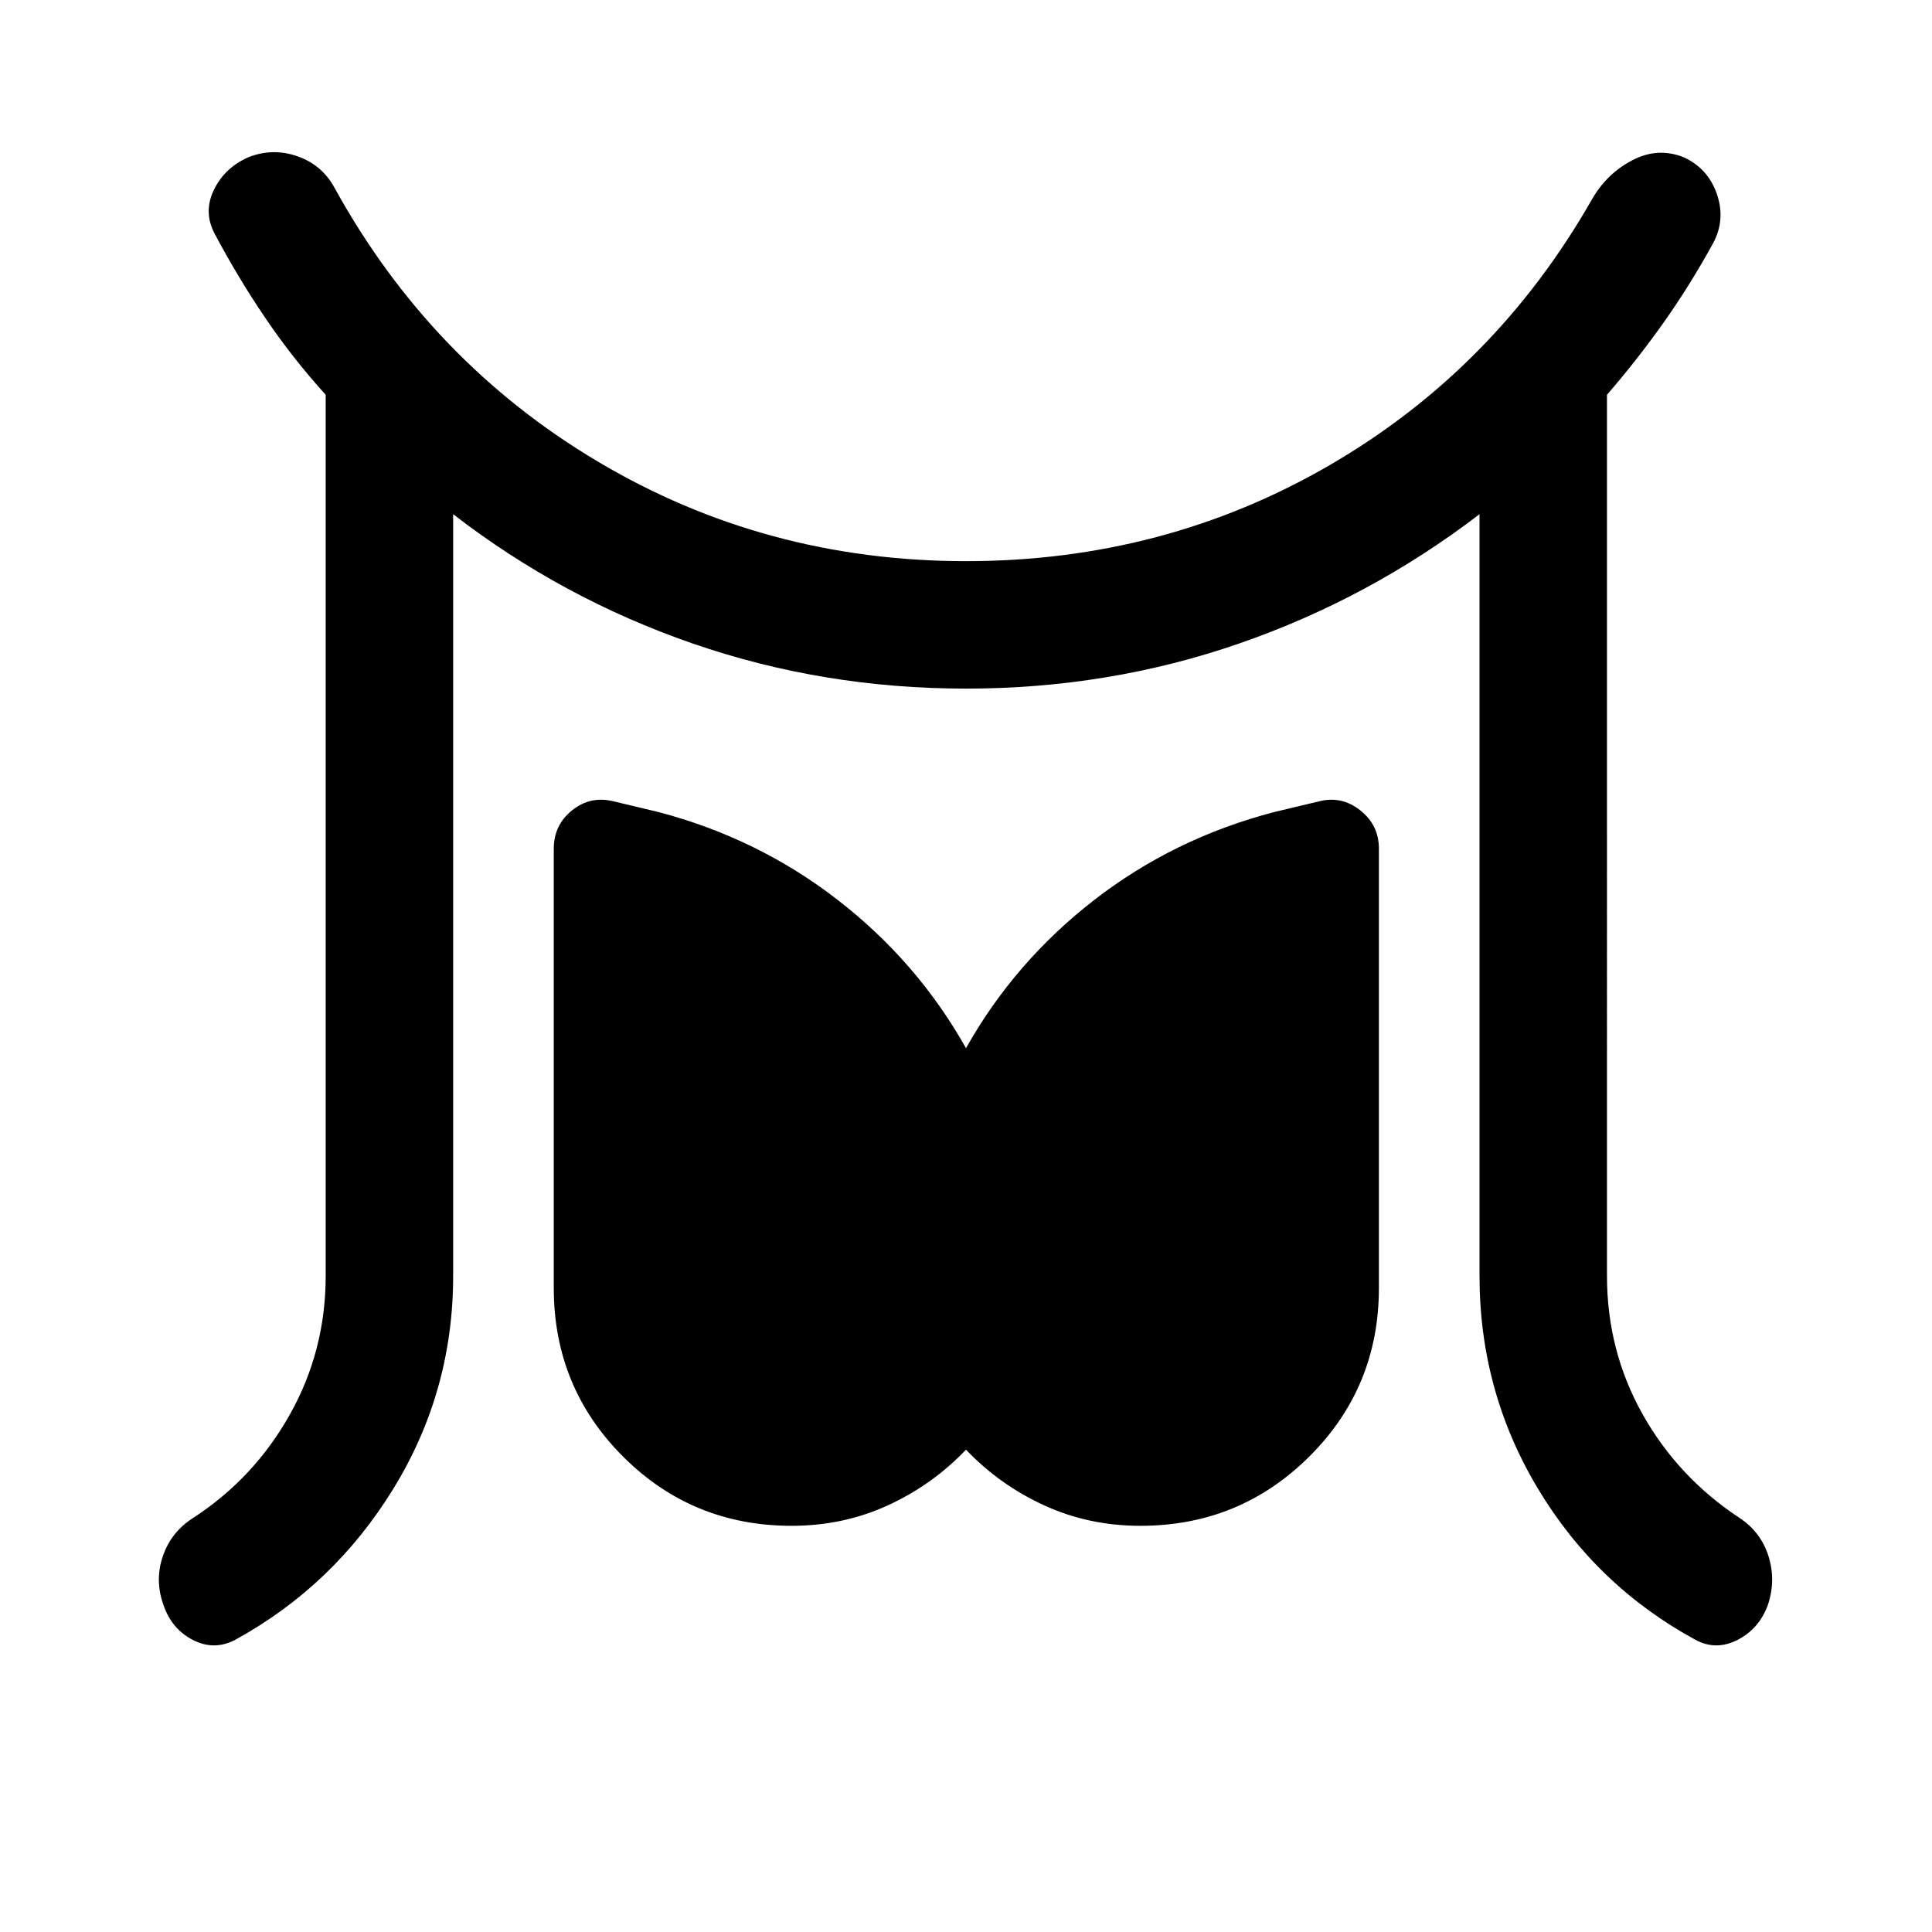 <svg xmlns="http://www.w3.org/2000/svg" height="40" viewBox="0 96 960 960" width="40"><path d="M161.833 730V292.166q-16.333-18-30-38.166-13.666-20.167-25.333-42.167-5.5-10.667-.166-21.583 5.333-10.917 16.999-16.083 12.167-4.834 24.5-.5 12.334 4.333 18.5 15.833Q214 276 297.167 325.417 380.333 374.833 480 374.833q98.667 0 180.917-47.833t130.25-132.167q7.333-12.666 20-19.25 12.666-6.583 25.5-1.416 12 5.5 16.416 18.166 4.417 12.667-1.75 24.333-11.5 21-24.666 39.584-13.167 18.583-28.167 35.916V730q0 37.167 17.667 68.667 17.666 31.5 48.333 51.666 10.5 7 14.25 18.917 3.75 11.917-.25 24.083-4.333 12-15.083 17.5t-20.917 0Q793.167 884 764.167 835.667q-29-48.334-29-105.667V351.499q-54.667 41.834-119.417 64.25Q551 438.166 480 438.166t-135.834-22.417q-64.833-22.416-119-64.25V730q0 57.333-29.666 105.667-29.667 48.333-78.667 75.166-10.5 5.5-21.083 0-10.583-5.5-14.583-17.5-4.334-12.166-.25-24.083Q85 857.333 95.833 850.333q30.334-19.666 48.167-51.416 17.833-31.75 17.833-68.917Zm231.5 124.167q-49.333 0-83.75-34.417T275.166 736V517.667q0-11.667 9.084-19 9.083-7.334 20.583-4.5l22.333 5.333q49.501 13 89.084 43.667 39.583 30.666 63.75 73.667 24.167-43.001 63.75-73.667 39.583-30.667 89.417-43.667l22.333-5.333q11.167-2.834 20.417 4.5 9.25 7.333 9.25 19V736q0 49.333-34.583 83.75-34.584 34.417-83.917 34.417-25.667 0-47.834-10.167-22.166-10.167-38.833-27.667-16.667 17.5-38.833 27.667-22.167 10.167-47.834 10.167Z"/></svg>